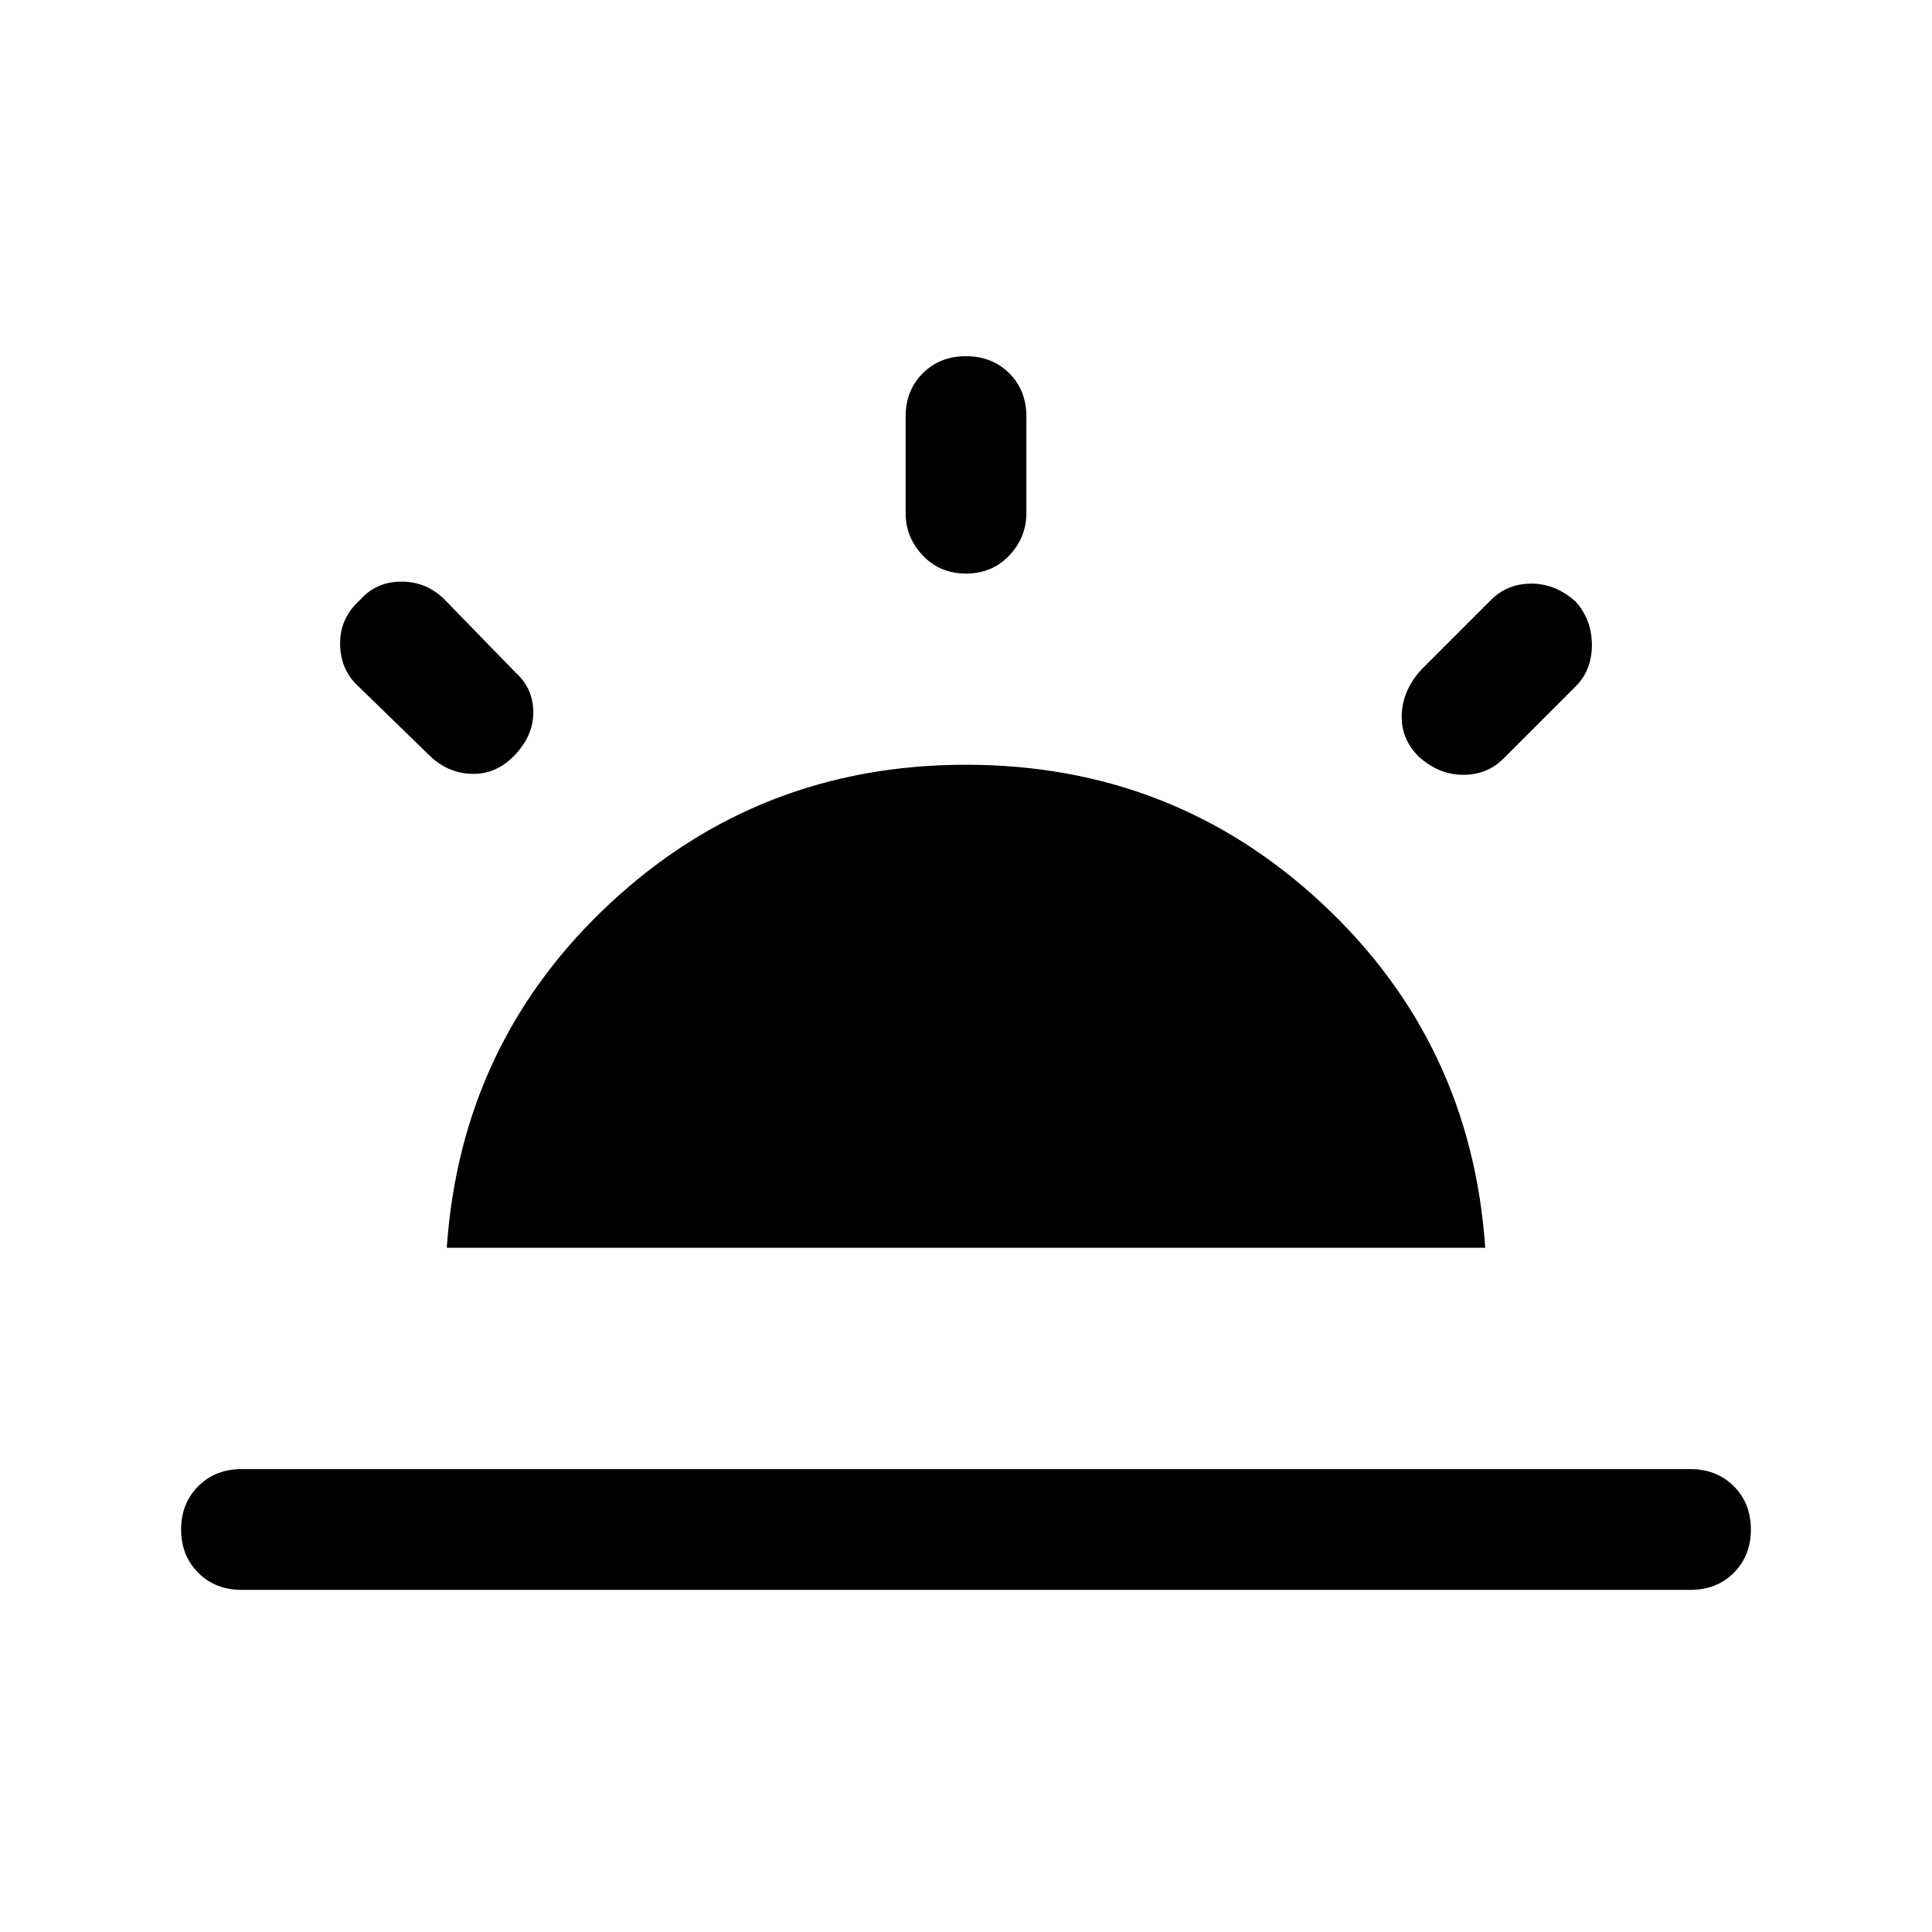 <svg xmlns="http://www.w3.org/2000/svg" height="24" width="24"><path d="M17.625 9.4Q17.4 9.175 17.413 8.875Q17.425 8.575 17.65 8.325L18.525 7.45Q18.725 7.25 19.025 7.25Q19.325 7.25 19.575 7.475Q19.775 7.7 19.775 8.012Q19.775 8.325 19.575 8.525L18.675 9.425Q18.475 9.625 18.175 9.625Q17.875 9.625 17.625 9.4ZM3 19.75Q2.675 19.75 2.463 19.538Q2.25 19.325 2.25 19Q2.25 18.675 2.463 18.462Q2.675 18.25 3 18.25H21Q21.325 18.25 21.538 18.462Q21.75 18.675 21.75 19Q21.75 19.325 21.538 19.538Q21.325 19.75 21 19.75ZM12 7.125Q11.675 7.125 11.463 6.9Q11.25 6.675 11.25 6.375V5.175Q11.25 4.85 11.463 4.637Q11.675 4.425 12 4.425Q12.325 4.425 12.538 4.637Q12.75 4.85 12.75 5.175V6.375Q12.75 6.675 12.538 6.9Q12.325 7.125 12 7.125ZM5.325 9.375 4.425 8.5Q4.225 8.3 4.225 7.987Q4.225 7.675 4.475 7.45Q4.675 7.225 4.988 7.225Q5.3 7.225 5.525 7.45L6.4 8.35Q6.625 8.55 6.625 8.85Q6.625 9.15 6.375 9.4Q6.15 9.625 5.85 9.613Q5.55 9.6 5.325 9.375ZM5.55 15.5Q5.725 12.95 7.575 11.225Q9.425 9.5 12 9.5Q14.575 9.5 16.425 11.225Q18.275 12.95 18.45 15.5Z"/></svg>